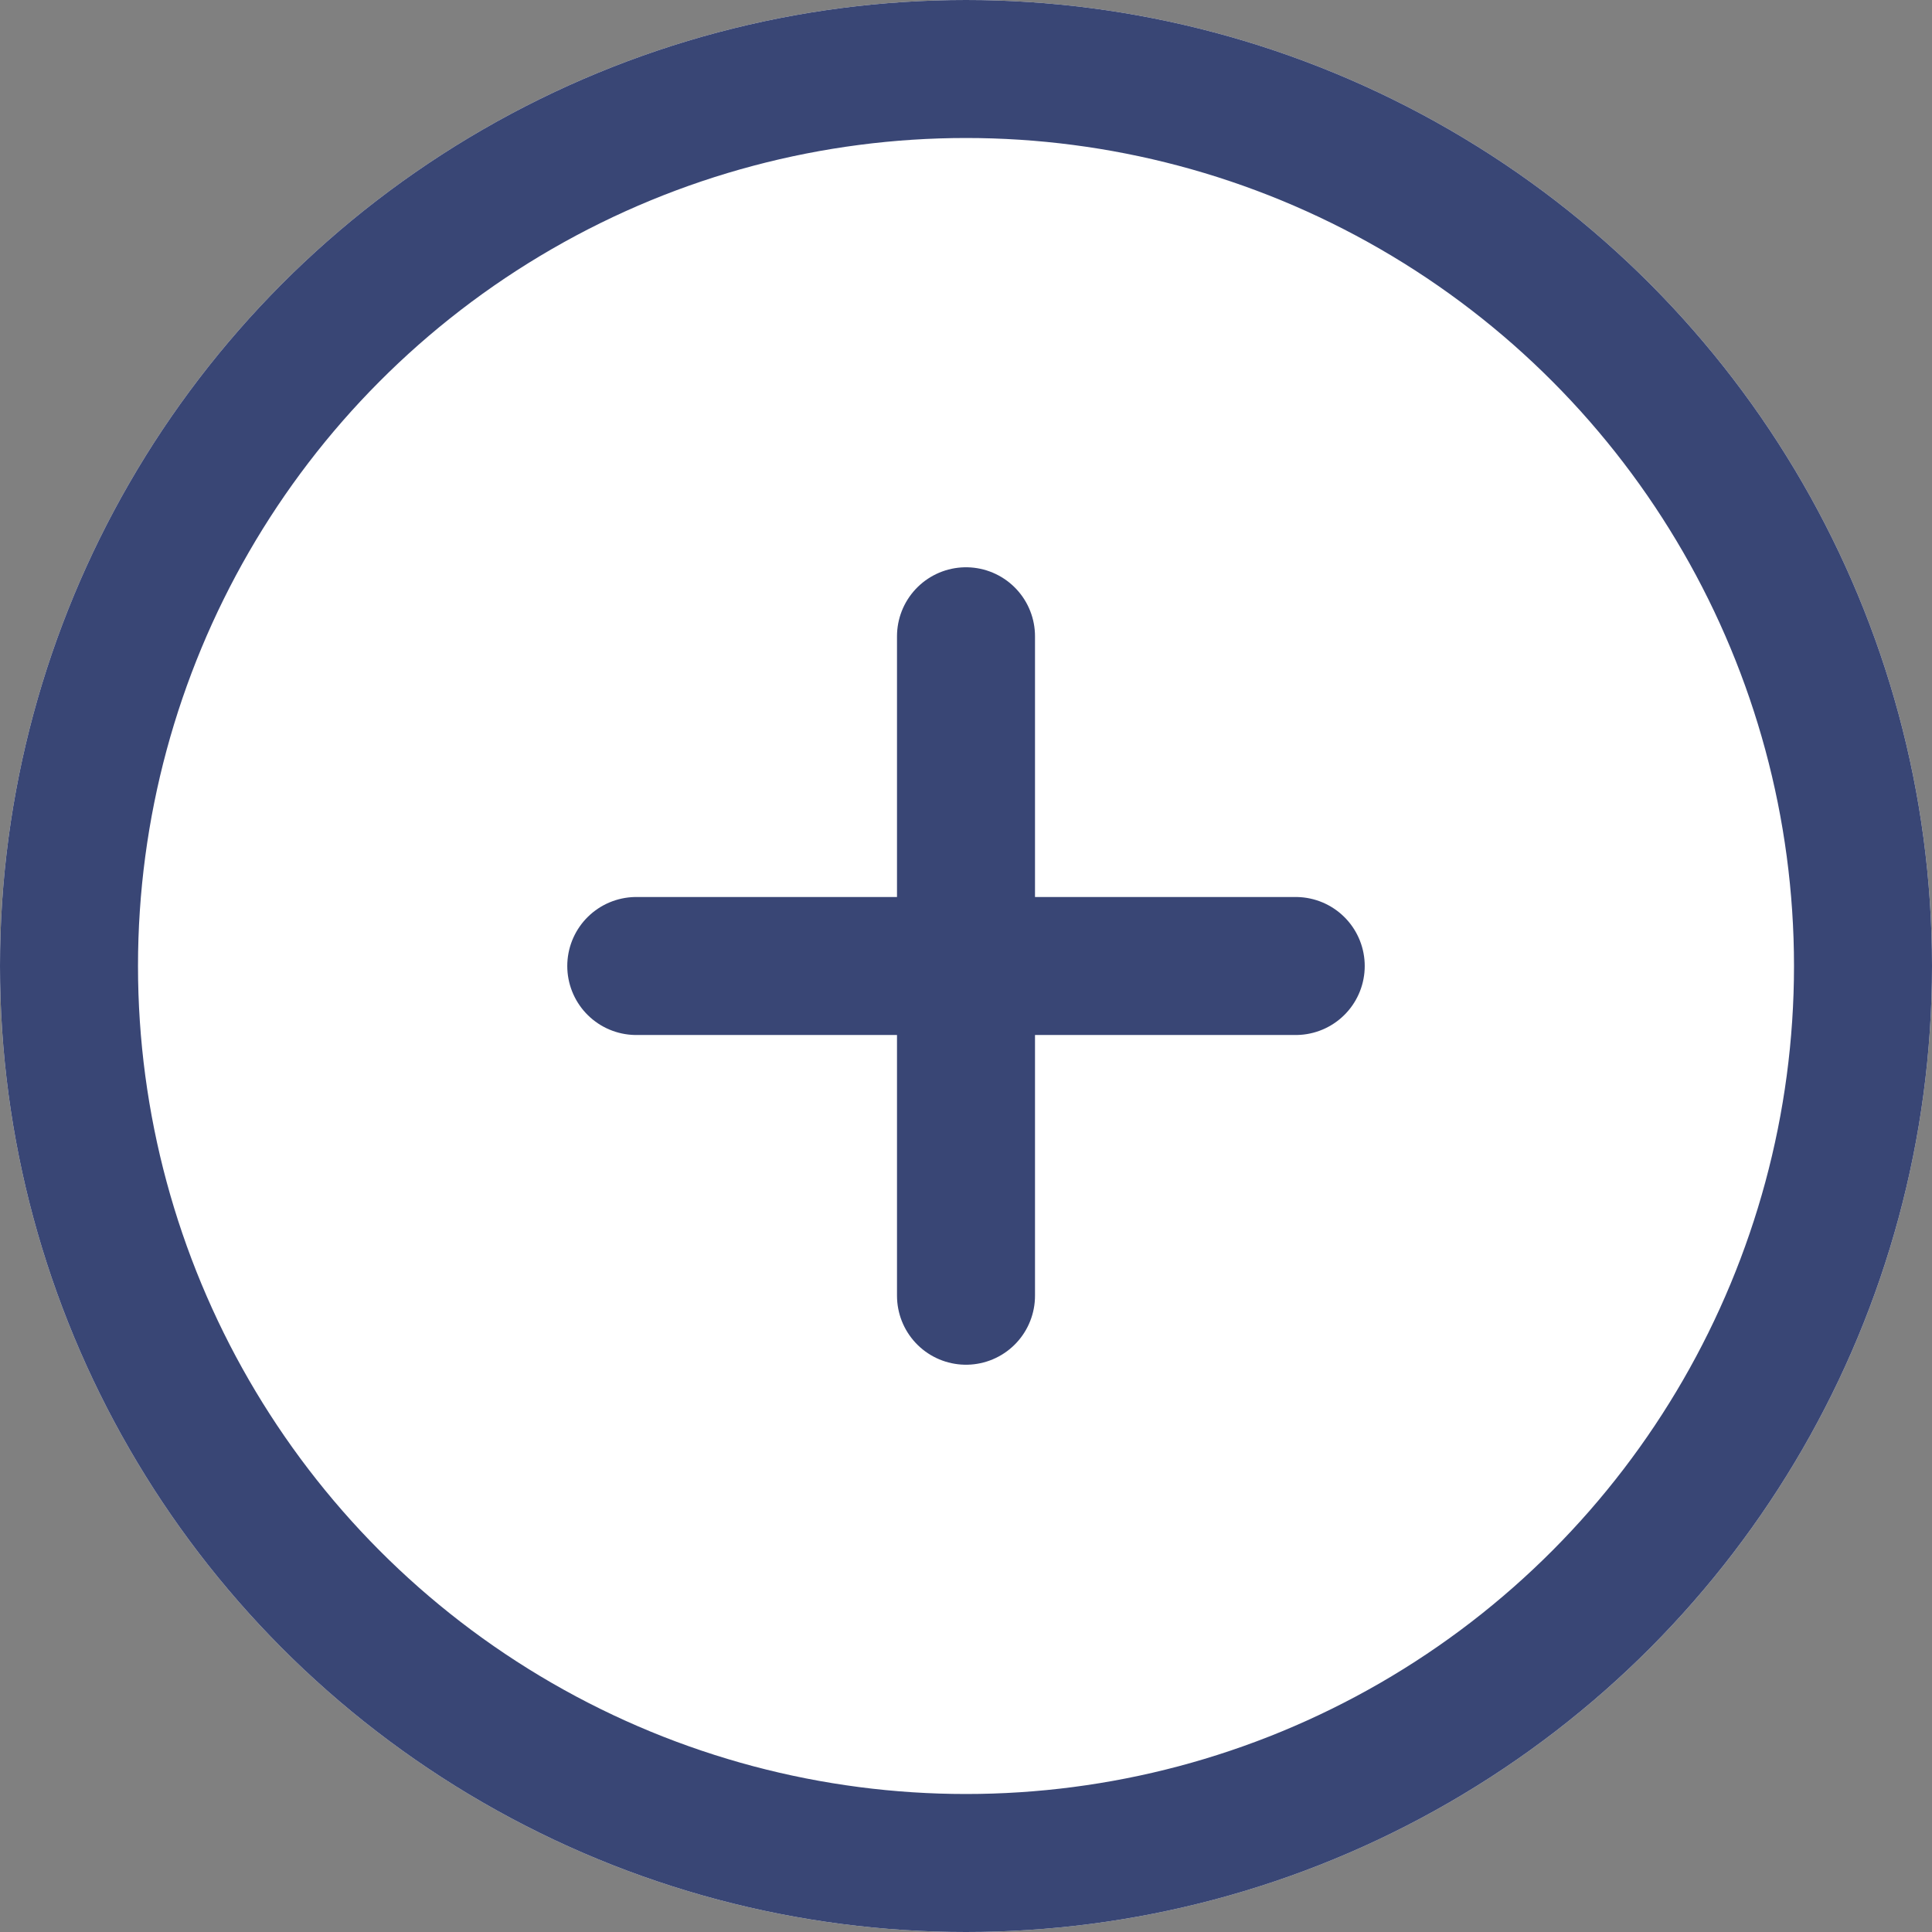 <svg xmlns="http://www.w3.org/2000/svg" width="21" height="21" viewBox="0 0 21 21">
  <rect x="0" y="0" width="21" height="21" fill="#808080" stroke="none"/>
  <g id="Group_37834" data-name="Group 37834" transform="translate(-99.5 -293)">
    <g id="Ellipse_3436" data-name="Ellipse 3436" transform="translate(99.5 293)" fill="#fff" stroke="#394675" stroke-width="1.5">
      <circle cx="10.5" cy="10.5" r="10.5" stroke="none"/>
      <circle cx="10.5" cy="10.5" r="9.75" fill="none"/>
    </g>
    <g id="Icon_feather-plus" data-name="Icon feather-plus" transform="translate(98.916 292.416)">
      <path id="Path_33176" data-name="Path 33176" d="M18,7.5v7.168" transform="translate(-6.916)" fill="none" stroke="#394675" stroke-linecap="round" stroke-linejoin="round" stroke-width="1.5"/>
      <path id="Path_33177" data-name="Path 33177" d="M7.5,18h7.168" transform="translate(0 -6.916)" fill="none" stroke="#394675" stroke-linecap="round" stroke-linejoin="round" stroke-width="1.5"/>
    </g>
  </g>
</svg>
